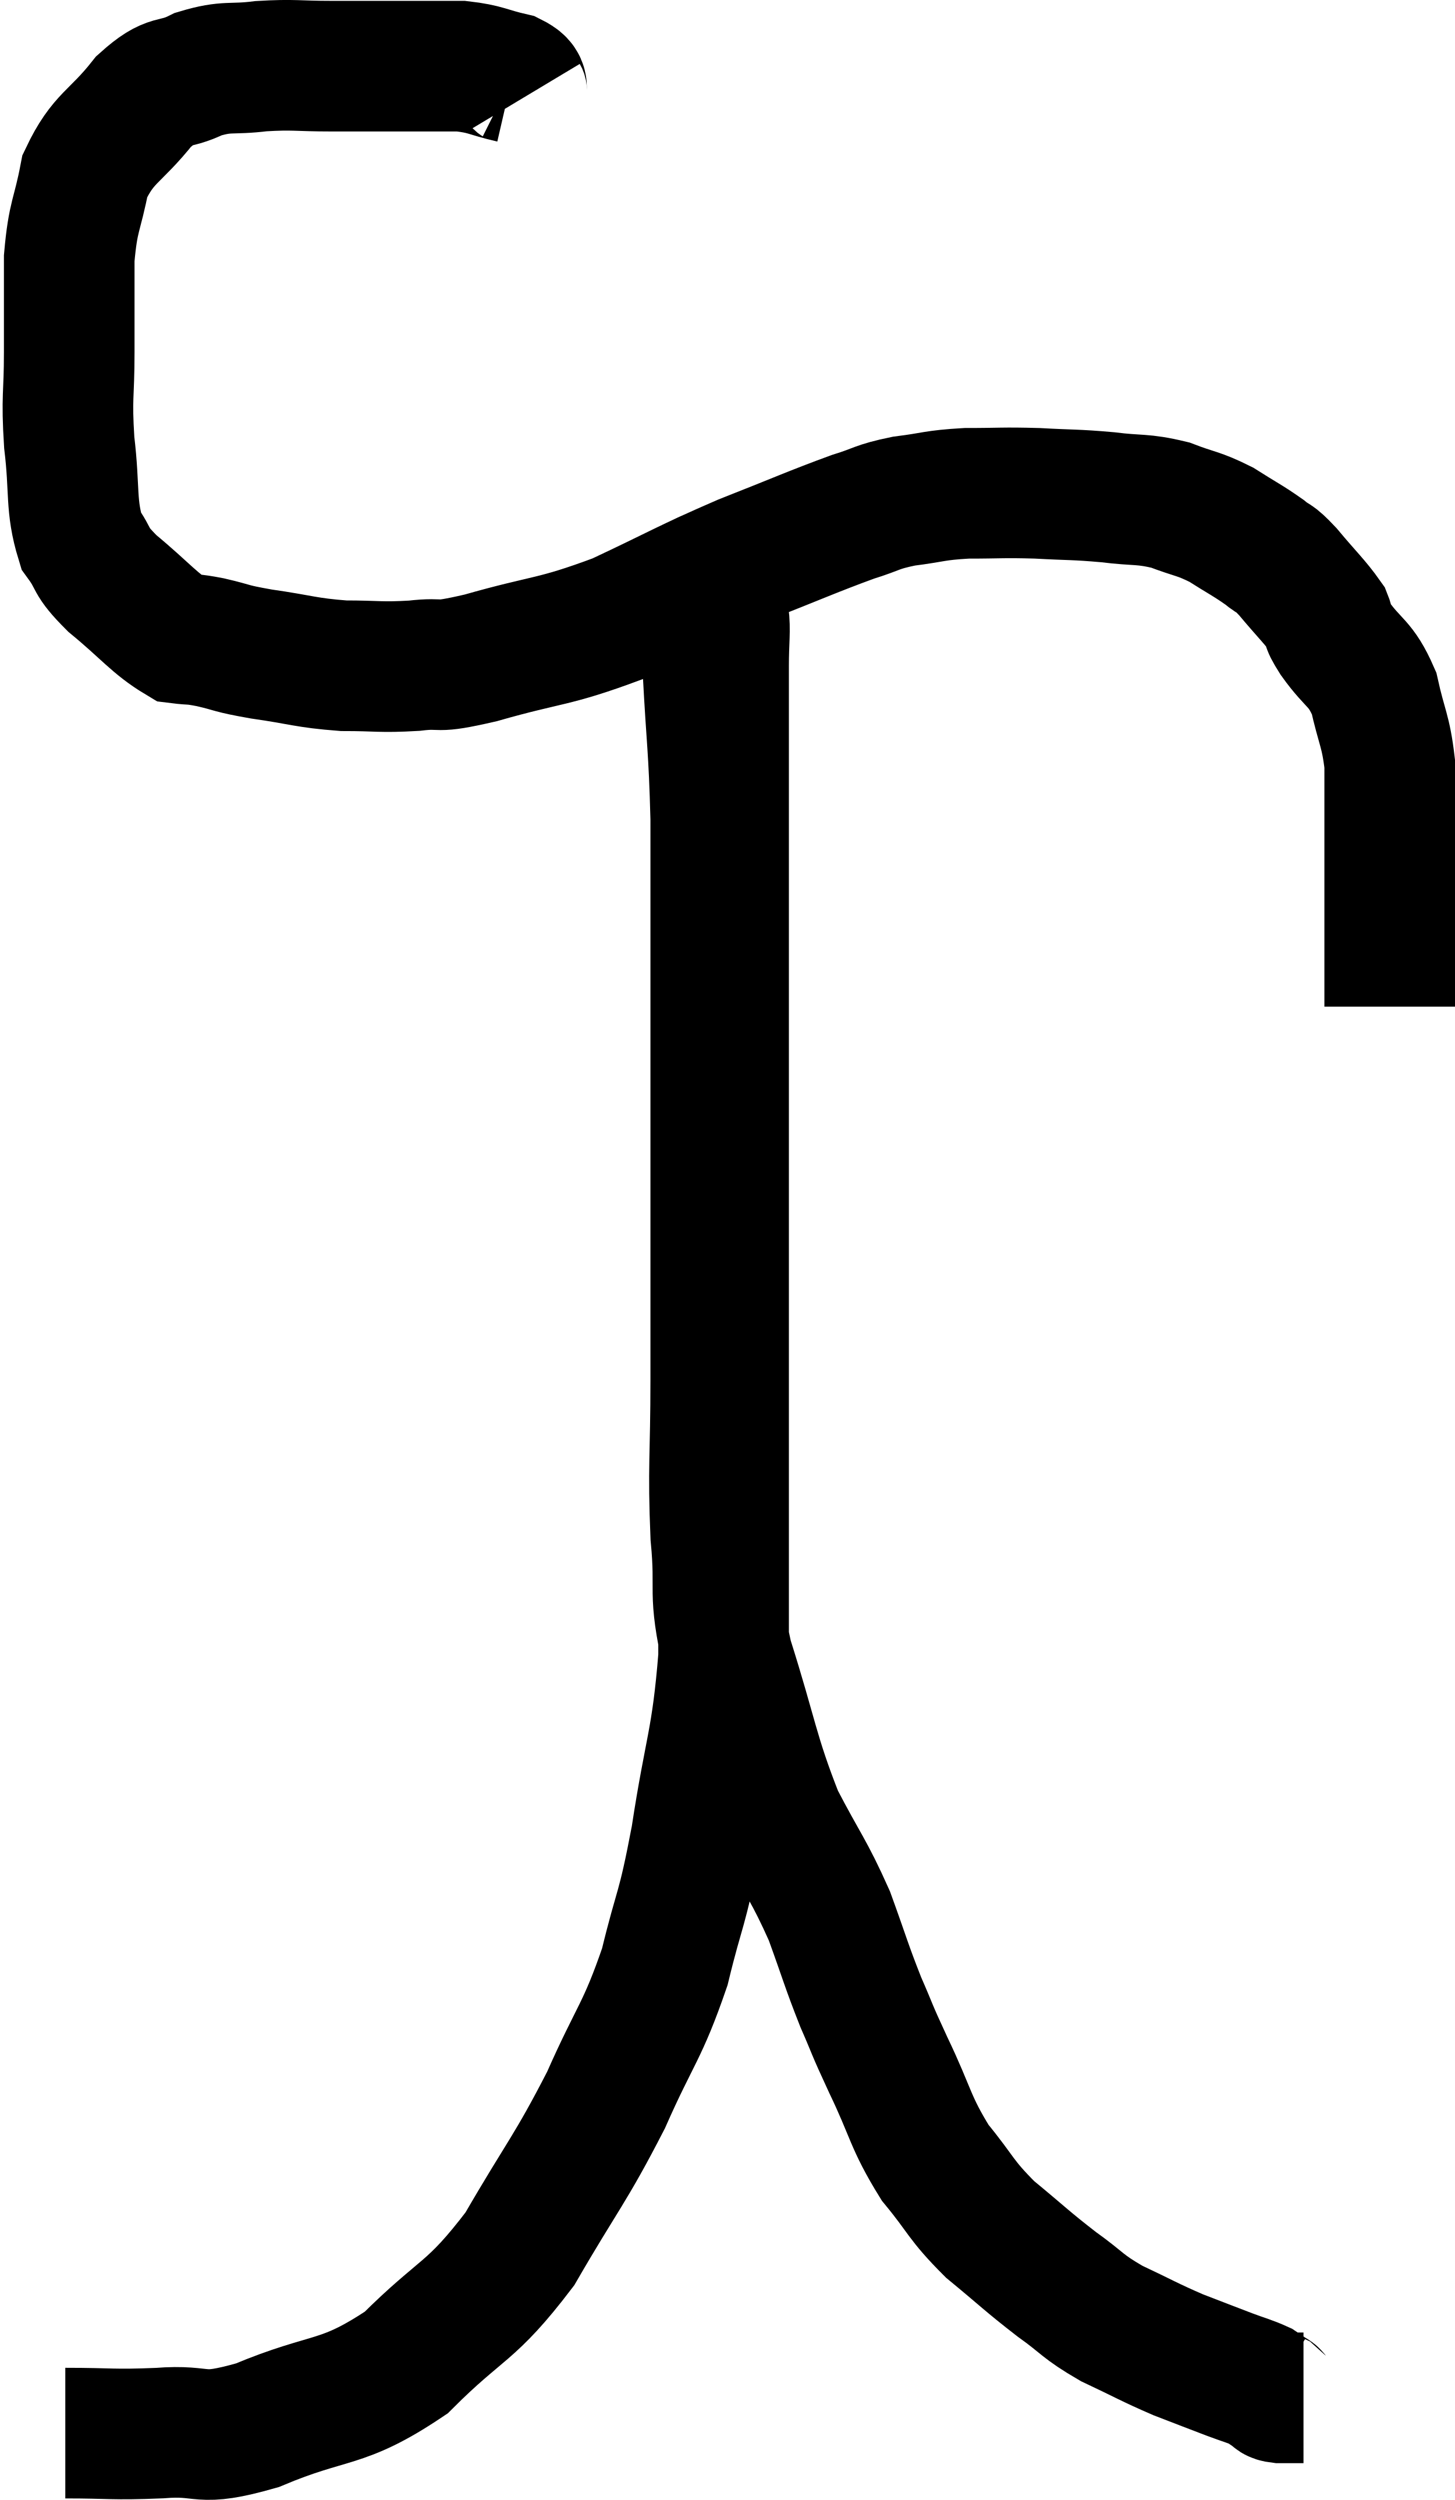 <svg xmlns="http://www.w3.org/2000/svg" viewBox="10.52 3.307 22.28 38.275" width="22.28" height="38.275"><path d="M 18.54 4.8 C 18.45 4.65, 18.6 4.62, 18.36 4.5 C 17.97 4.41, 17.97 4.365, 17.58 4.32 C 17.19 4.32, 17.295 4.32, 16.8 4.32 C 16.2 4.32, 16.17 4.32, 15.6 4.32 C 15.06 4.32, 15.03 4.29, 14.52 4.32 C 14.04 4.38, 14.01 4.305, 13.56 4.44 C 13.14 4.65, 13.155 4.47, 12.72 4.86 C 12.27 5.43, 12.105 5.4, 11.82 6 C 11.7 6.63, 11.64 6.585, 11.58 7.26 C 11.58 7.98, 11.58 7.995, 11.58 8.7 C 11.58 9.39, 11.535 9.36, 11.58 10.08 C 11.67 10.83, 11.595 11.04, 11.76 11.58 C 12 11.91, 11.865 11.865, 12.24 12.24 C 12.75 12.66, 12.885 12.855, 13.26 13.08 C 13.5 13.11, 13.425 13.08, 13.74 13.14 C 14.13 13.23, 14.01 13.23, 14.52 13.32 C 15.15 13.41, 15.195 13.455, 15.78 13.5 C 16.32 13.5, 16.335 13.53, 16.86 13.5 C 17.37 13.44, 17.1 13.56, 17.88 13.38 C 18.93 13.08, 18.975 13.155, 19.98 12.78 C 20.94 12.33, 21 12.27, 21.9 11.88 C 22.74 11.55, 22.965 11.445, 23.58 11.22 C 23.97 11.1, 23.925 11.07, 24.36 10.98 C 24.84 10.92, 24.81 10.89, 25.32 10.86 C 25.86 10.86, 25.86 10.845, 26.4 10.86 C 26.94 10.89, 26.97 10.875, 27.48 10.92 C 27.96 10.98, 28.005 10.935, 28.44 11.04 C 28.83 11.19, 28.86 11.16, 29.22 11.34 C 29.55 11.55, 29.625 11.58, 29.88 11.76 C 30.06 11.91, 30 11.805, 30.24 12.06 C 30.54 12.42, 30.66 12.525, 30.84 12.78 C 30.9 12.93, 30.78 12.795, 30.96 13.08 C 31.26 13.5, 31.35 13.44, 31.56 13.92 C 31.68 14.46, 31.74 14.49, 31.8 15 C 31.8 15.48, 31.8 15.375, 31.8 15.96 C 31.8 16.65, 31.8 16.92, 31.8 17.34 C 31.8 17.49, 31.8 17.565, 31.8 17.64 C 31.8 17.64, 31.8 17.49, 31.8 17.64 C 31.8 17.94, 31.8 17.97, 31.8 18.24 C 31.8 18.48, 31.8 18.6, 31.8 18.72 L 31.8 18.72" fill="none" stroke="black" stroke-width="2"></path><path d="M 11.52 40.56 C 12.24 40.56, 12.225 40.59, 12.96 40.56 C 13.71 40.5, 13.515 40.71, 14.46 40.44 C 15.6 39.96, 15.735 40.155, 16.74 39.48 C 17.61 38.61, 17.715 38.745, 18.48 37.74 C 19.14 36.6, 19.245 36.54, 19.8 35.46 C 20.25 34.44, 20.355 34.425, 20.7 33.42 C 20.94 32.43, 20.955 32.625, 21.18 31.44 C 21.39 30.06, 21.495 29.985, 21.6 28.68 C 21.6 27.45, 21.6 27.48, 21.6 26.22 C 21.6 24.93, 21.6 24.915, 21.6 23.64 C 21.6 22.38, 21.6 22.365, 21.6 21.12 C 21.6 19.89, 21.6 19.785, 21.6 18.66 C 21.6 17.64, 21.6 17.61, 21.6 16.62 C 21.6 15.66, 21.6 15.48, 21.6 14.7 C 21.6 14.1, 21.6 13.995, 21.6 13.5 C 21.6 13.11, 21.63 12.96, 21.6 12.72 C 21.54 12.63, 21.54 12.66, 21.48 12.54 C 21.42 12.39, 21.39 12.315, 21.36 12.24 C 21.36 12.24, 21.375 12.225, 21.36 12.24 C 21.33 12.27, 21.3 11.97, 21.3 12.3 C 21.33 12.93, 21.315 12.675, 21.36 13.56 C 21.42 14.7, 21.45 14.715, 21.48 15.84 C 21.48 16.95, 21.48 17.1, 21.48 18.06 C 21.48 18.87, 21.48 18.645, 21.48 19.68 C 21.48 20.94, 21.48 21.015, 21.48 22.2 C 21.48 23.31, 21.48 23.265, 21.48 24.42 C 21.48 25.62, 21.435 25.755, 21.48 26.82 C 21.57 27.75, 21.42 27.6, 21.66 28.68 C 22.05 29.91, 22.05 30.15, 22.44 31.14 C 22.83 31.89, 22.905 31.935, 23.22 32.64 C 23.46 33.3, 23.475 33.39, 23.7 33.96 C 23.91 34.44, 23.835 34.305, 24.12 34.92 C 24.48 35.67, 24.45 35.79, 24.84 36.42 C 25.26 36.93, 25.215 36.975, 25.68 37.44 C 26.19 37.86, 26.235 37.92, 26.7 38.28 C 27.12 38.58, 27.075 38.61, 27.54 38.88 C 28.05 39.12, 28.11 39.165, 28.56 39.36 C 28.95 39.51, 29.025 39.54, 29.34 39.66 C 29.58 39.75, 29.655 39.765, 29.82 39.84 C 29.91 39.9, 29.925 39.915, 30 39.96 C 30.06 39.99, 30 40.005, 30.12 40.02 C 30.3 40.02, 30.39 40.02, 30.48 40.02 C 30.48 40.02, 30.48 40.02, 30.48 40.02 L 30.48 40.02" fill="none" stroke="black" stroke-width="2"></path></svg>
